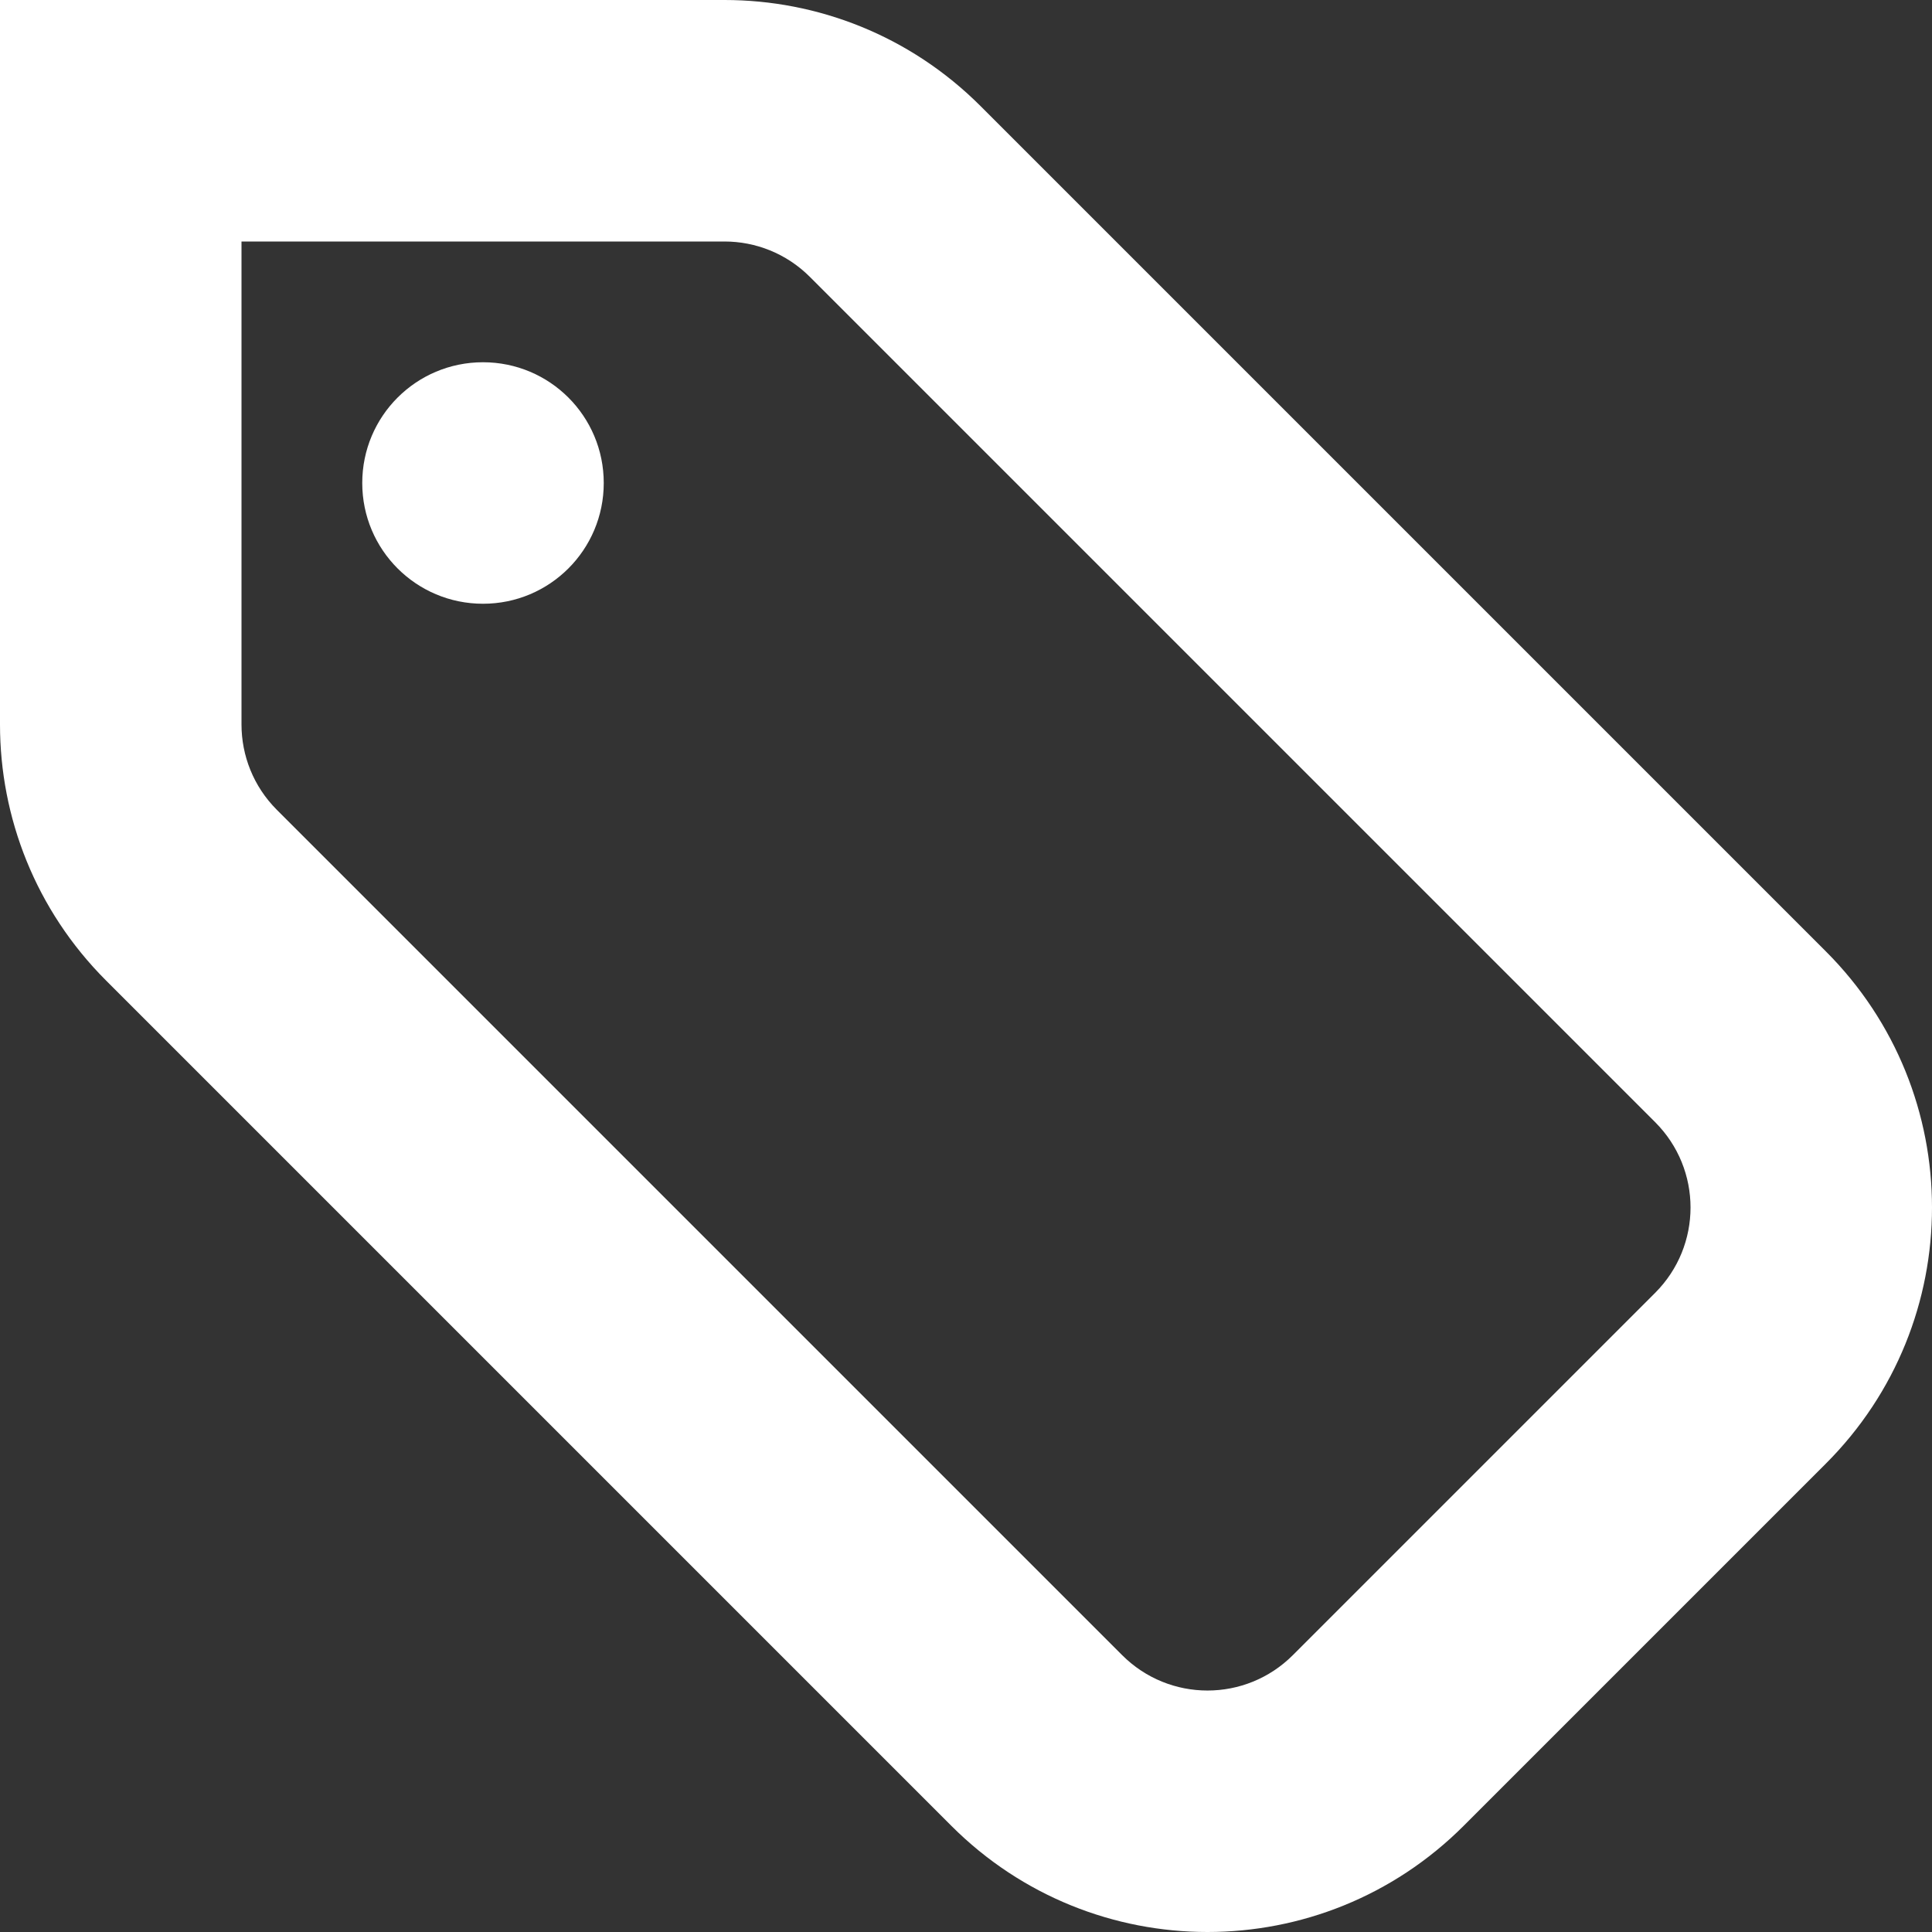 <?xml version="1.0" encoding="utf-8"?> <!-- Generator: IcoMoon.io --> <!DOCTYPE svg PUBLIC "-//W3C//DTD SVG 1.1//EN" "http://www.w3.org/Graphics/SVG/1.1/DTD/svg11.dtd"> <svg version="1.1" id="Layer_1" xmlns="http://www.w3.org/2000/svg" xmlns:xlink="http://www.w3.org/1999/xlink" x="0px" y="0px" width="48px" height="48px" viewBox="0 0 48 48" enable-background="new 0 0 16 16" xml:space="preserve" fill="#FFFFFF"><rect x="0" y="0" width="48" height="48" fill="#333333" stroke="none"/> <path d="M 45.363,23.637l-21.00-21.00C 22.605,0.879, 20.304,0.00, 18.00,0.00L0.00,0.00 l0.00,18.00 c0.00,2.304, 0.879,4.605, 2.637,6.363l 21.00,21.00c 3.516,3.516, 9.21,3.516, 12.726,0.00l 9.00-9.00C 48.879,32.847, 48.879,27.153, 45.363,23.637z M 41.121,32.121l-9.00,9.00c-1.173,1.173-3.069,1.173-4.242,0.00l-21.00-21.00C 6.294,19.536, 6.00,18.768, 6.00,18.00L6.00,6.00 l12.00,0.00 c 0.768,0.00, 1.536,0.294, 2.121,0.879l 21.00,21.00 C 42.294,29.052, 42.294,30.948, 41.121,32.121z M 12.00,9.00C 10.341,9.00, 9.00,10.341, 9.00,12.00s 1.341,3.00, 3.00,3.00s 3.00-1.341, 3.00-3.00S 13.659,9.00, 12.00,9.00z" ></path></svg>